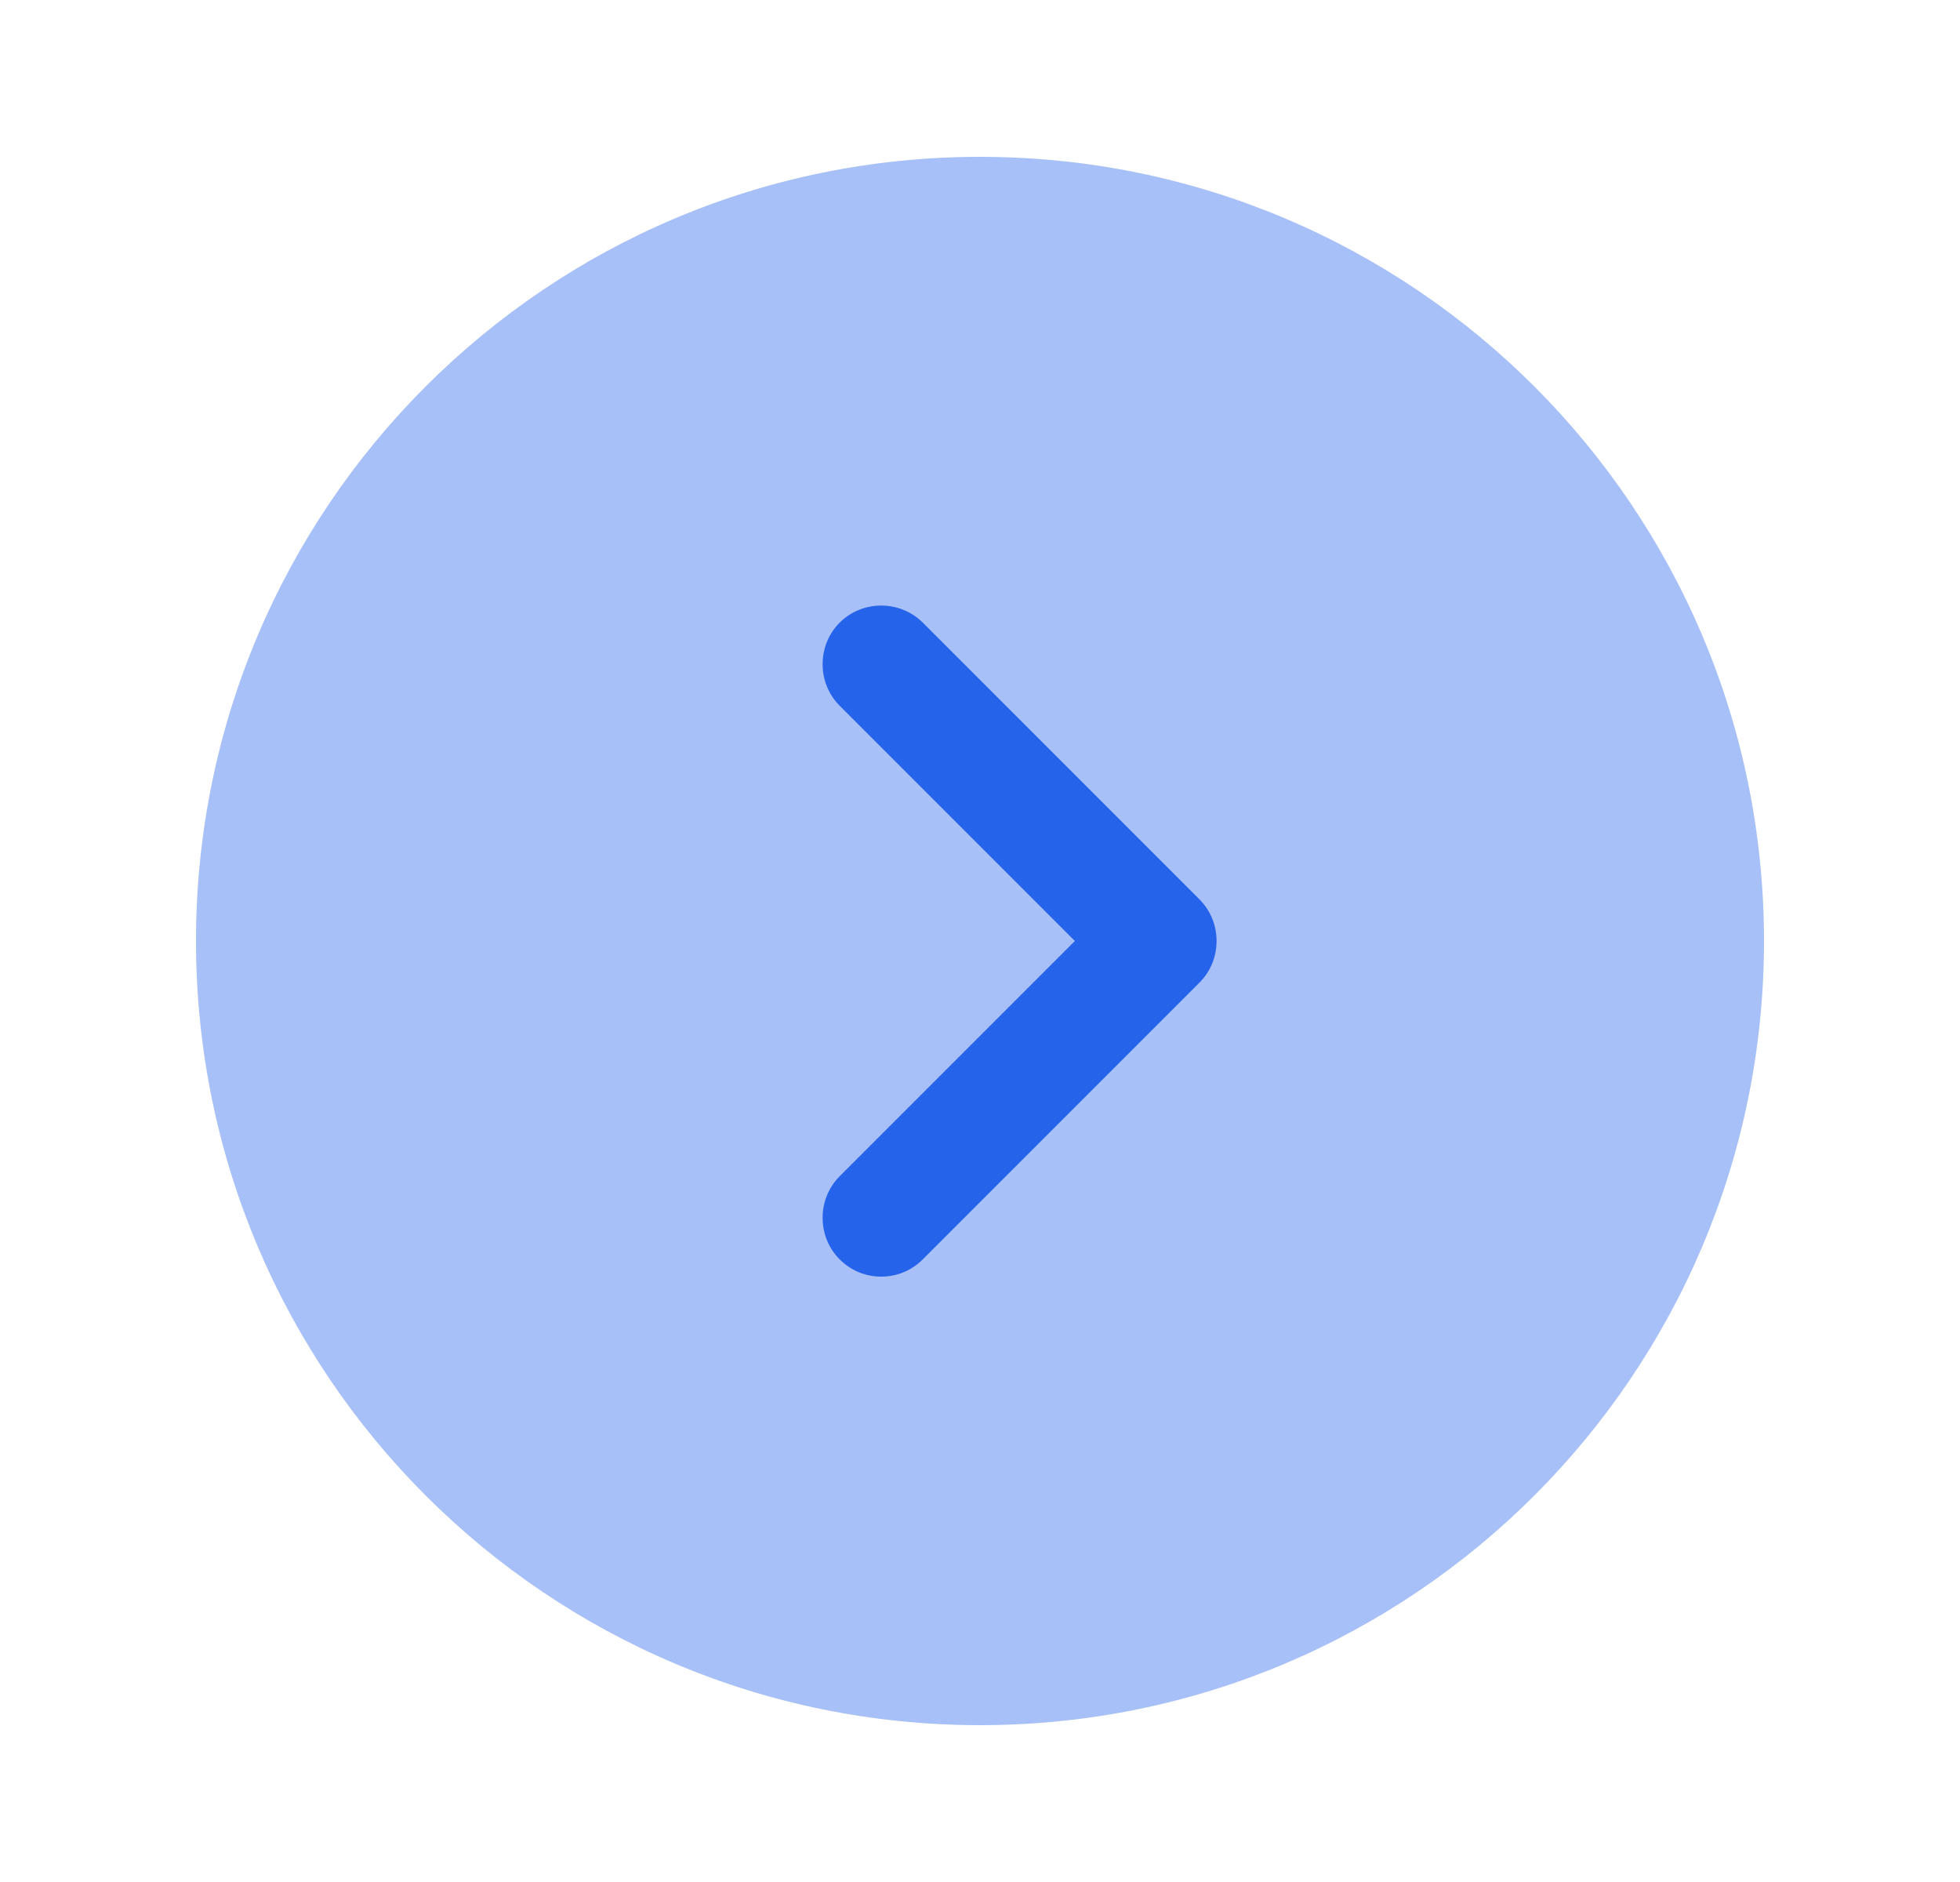 <svg width="25" height="24" viewBox="0 0 25 24" fill="none" xmlns="http://www.w3.org/2000/svg">
<path opacity="0.4" d="M12.5 22C18.023 22 22.5 17.523 22.5 12C22.5 6.477 18.023 2 12.5 2C6.977 2 2.5 6.477 2.5 12C2.5 17.523 6.977 22 12.5 22Z" fill="#2563EB"/>
<path d="M11.24 16.28C11.05 16.28 10.86 16.21 10.71 16.06C10.42 15.77 10.42 15.29 10.71 15L13.71 12L10.71 9C10.42 8.71 10.42 8.23 10.71 7.94C11 7.65 11.48 7.65 11.77 7.94L15.3 11.47C15.59 11.76 15.59 12.24 15.3 12.53L11.77 16.06C11.62 16.21 11.43 16.28 11.24 16.28Z" fill="#2563EB"/>
</svg>
